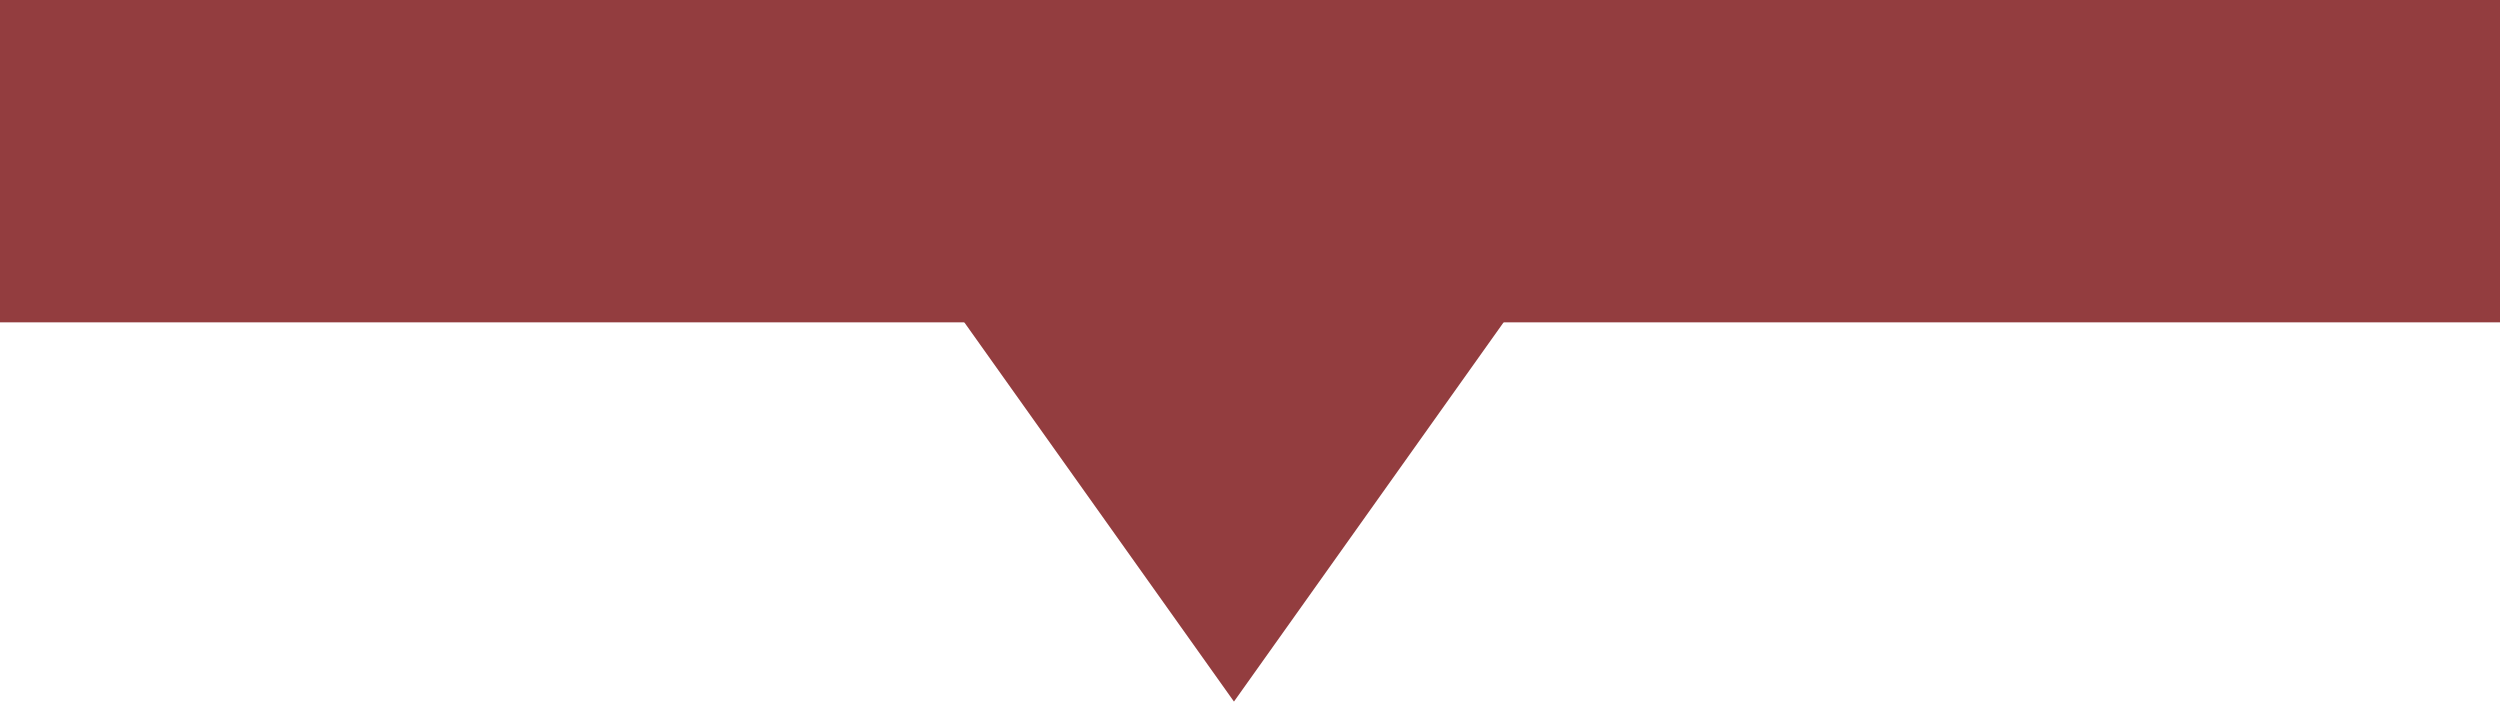 <svg id="arrow" xmlns="http://www.w3.org/2000/svg" width="1714" height="481" viewBox="0 0 1714 481">
  <path id="Polygone_1" data-name="Polygone 1" d="M342,0,684,481H0Z" transform="translate(1188 481) rotate(180)" fill="#933d3f"/>
  <rect id="Rectangle_1" data-name="Rectangle 1" width="1714" height="221" transform="translate(0 0)" fill="#933d3f"/>
  <path id="Tracé_1" data-name="Tracé 1" d="M1258.359,319.316" transform="translate(-124 -82)" fill="none"/>
</svg>
